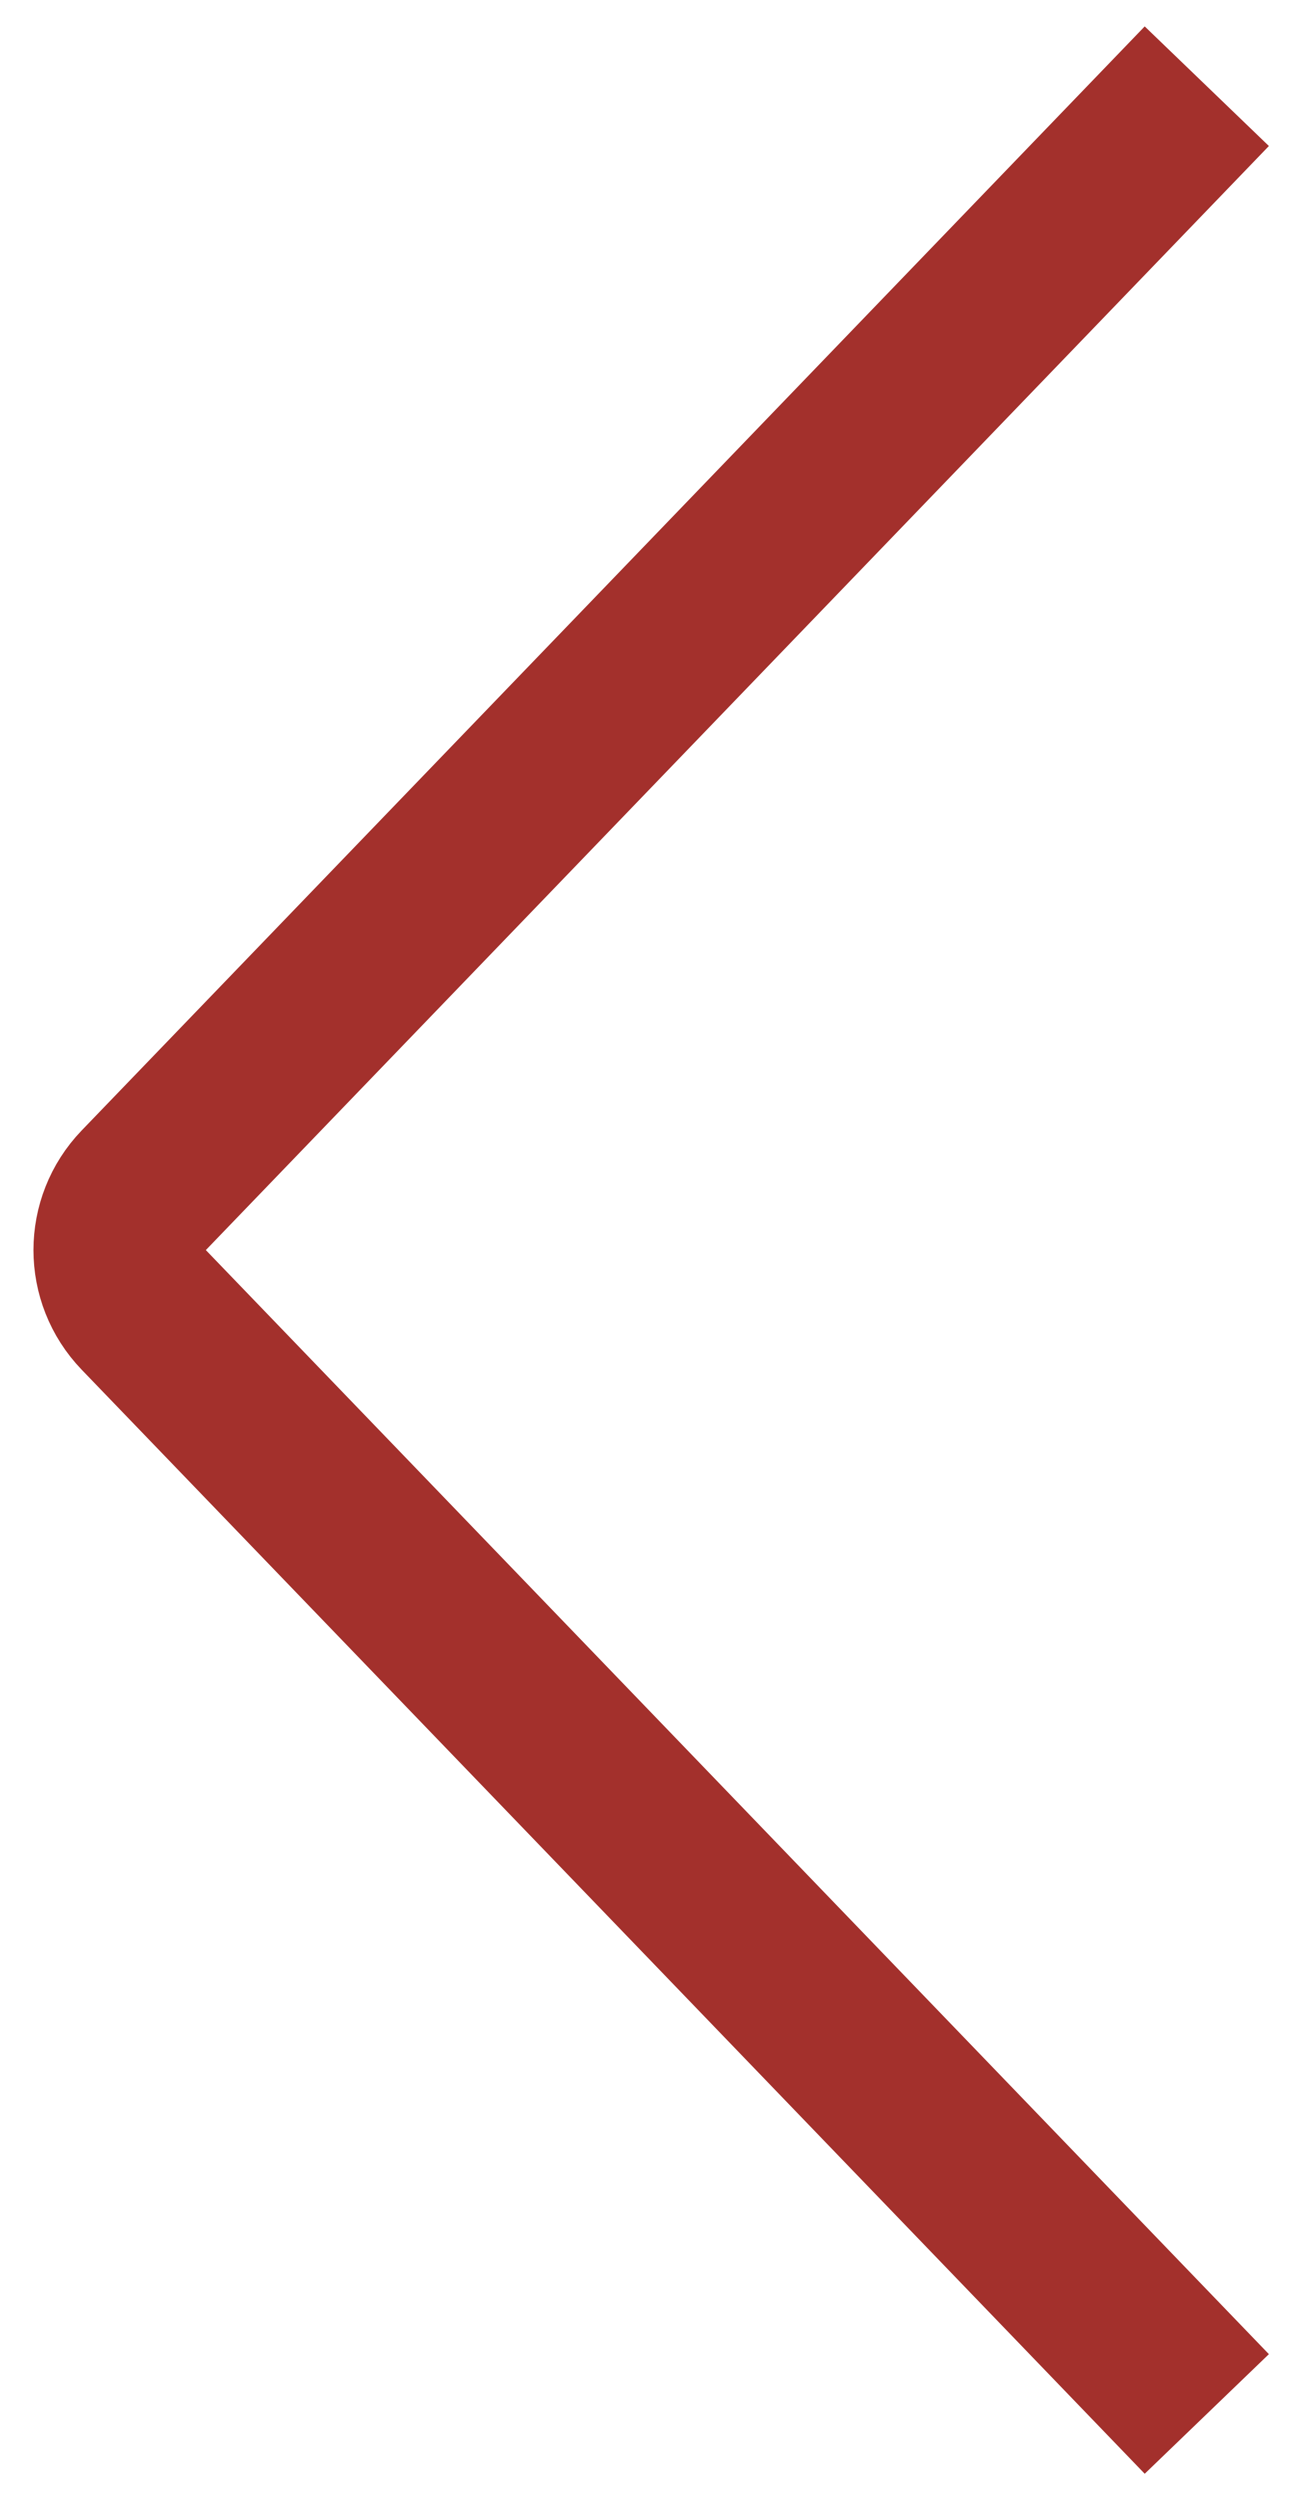<svg width="15" height="29" viewBox="0 0 15 29" fill="none" xmlns="http://www.w3.org/2000/svg">
<path d="M14 1L1.668 13.806C1.295 14.194 1.295 14.806 1.668 15.194L14 28" stroke="#A3302C" stroke-width="2"/>
</svg>
